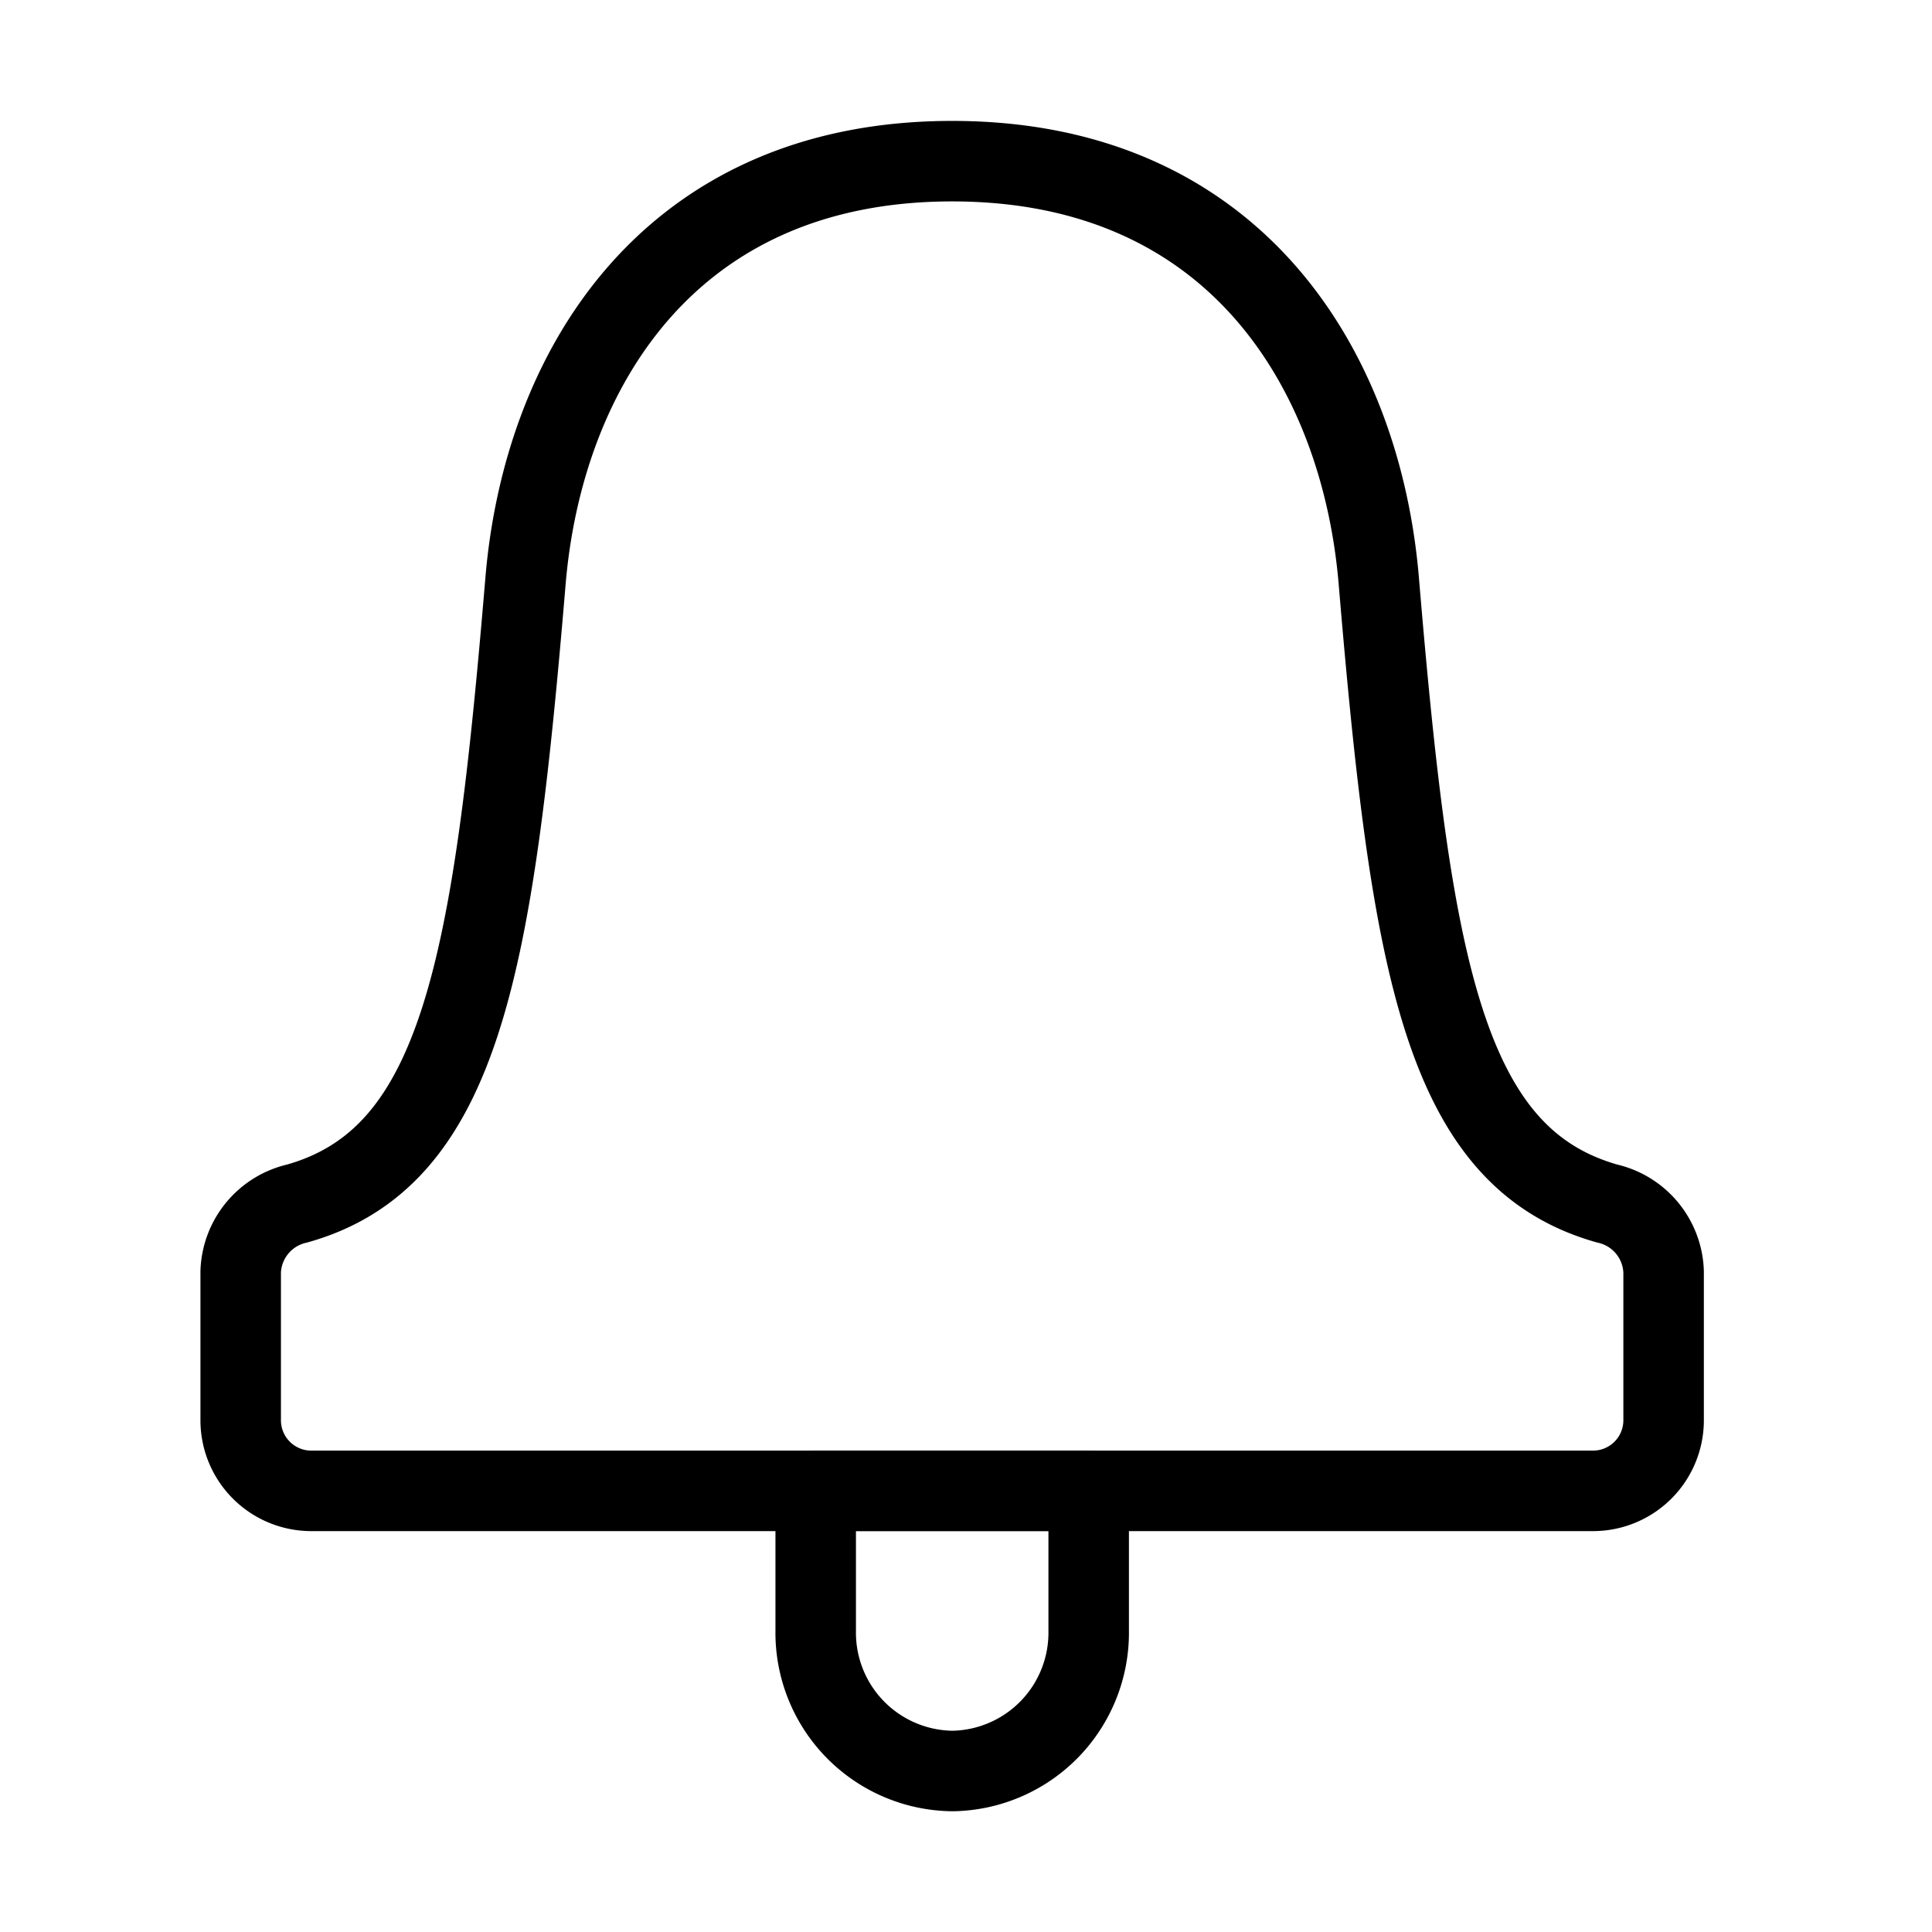 <svg xmlns="http://www.w3.org/2000/svg" class="MuiSvgIcon-root MuiSvgIcon-colorAction" focusable="false" viewBox="0 0 24 24" aria-hidden="true"><g data-name="Group 28282"><path data-name="Rectangle 4474" fill="none" d="M0 0h24v24H0z"/><g data-name="Vector Smart Object31"><g data-name="Group 22" fill="none" stroke="currentColor" stroke-linecap="round" stroke-linejoin="round"><path data-name="Path 47" d="M11.833 18.52h7.95a.877.877 0 00.883-.869v-1.852a.9.9 0 00-.7-.848c-2.038-.574-2.437-2.962-2.838-7.733-.218-2.6-1.767-5.216-5.3-5.216s-5.082 2.617-5.3 5.216c-.4 4.771-.8 7.16-2.838 7.733a.9.9 0 00-.7.848v1.852a.877.877 0 00.883.869z"/><path data-name="Path 48" d="M11.833 22h0a1.718 1.718 0 01-1.7-1.741v-1.74h3.391v1.741A1.718 1.718 0 0111.833 22z"/></g></g></g></svg>